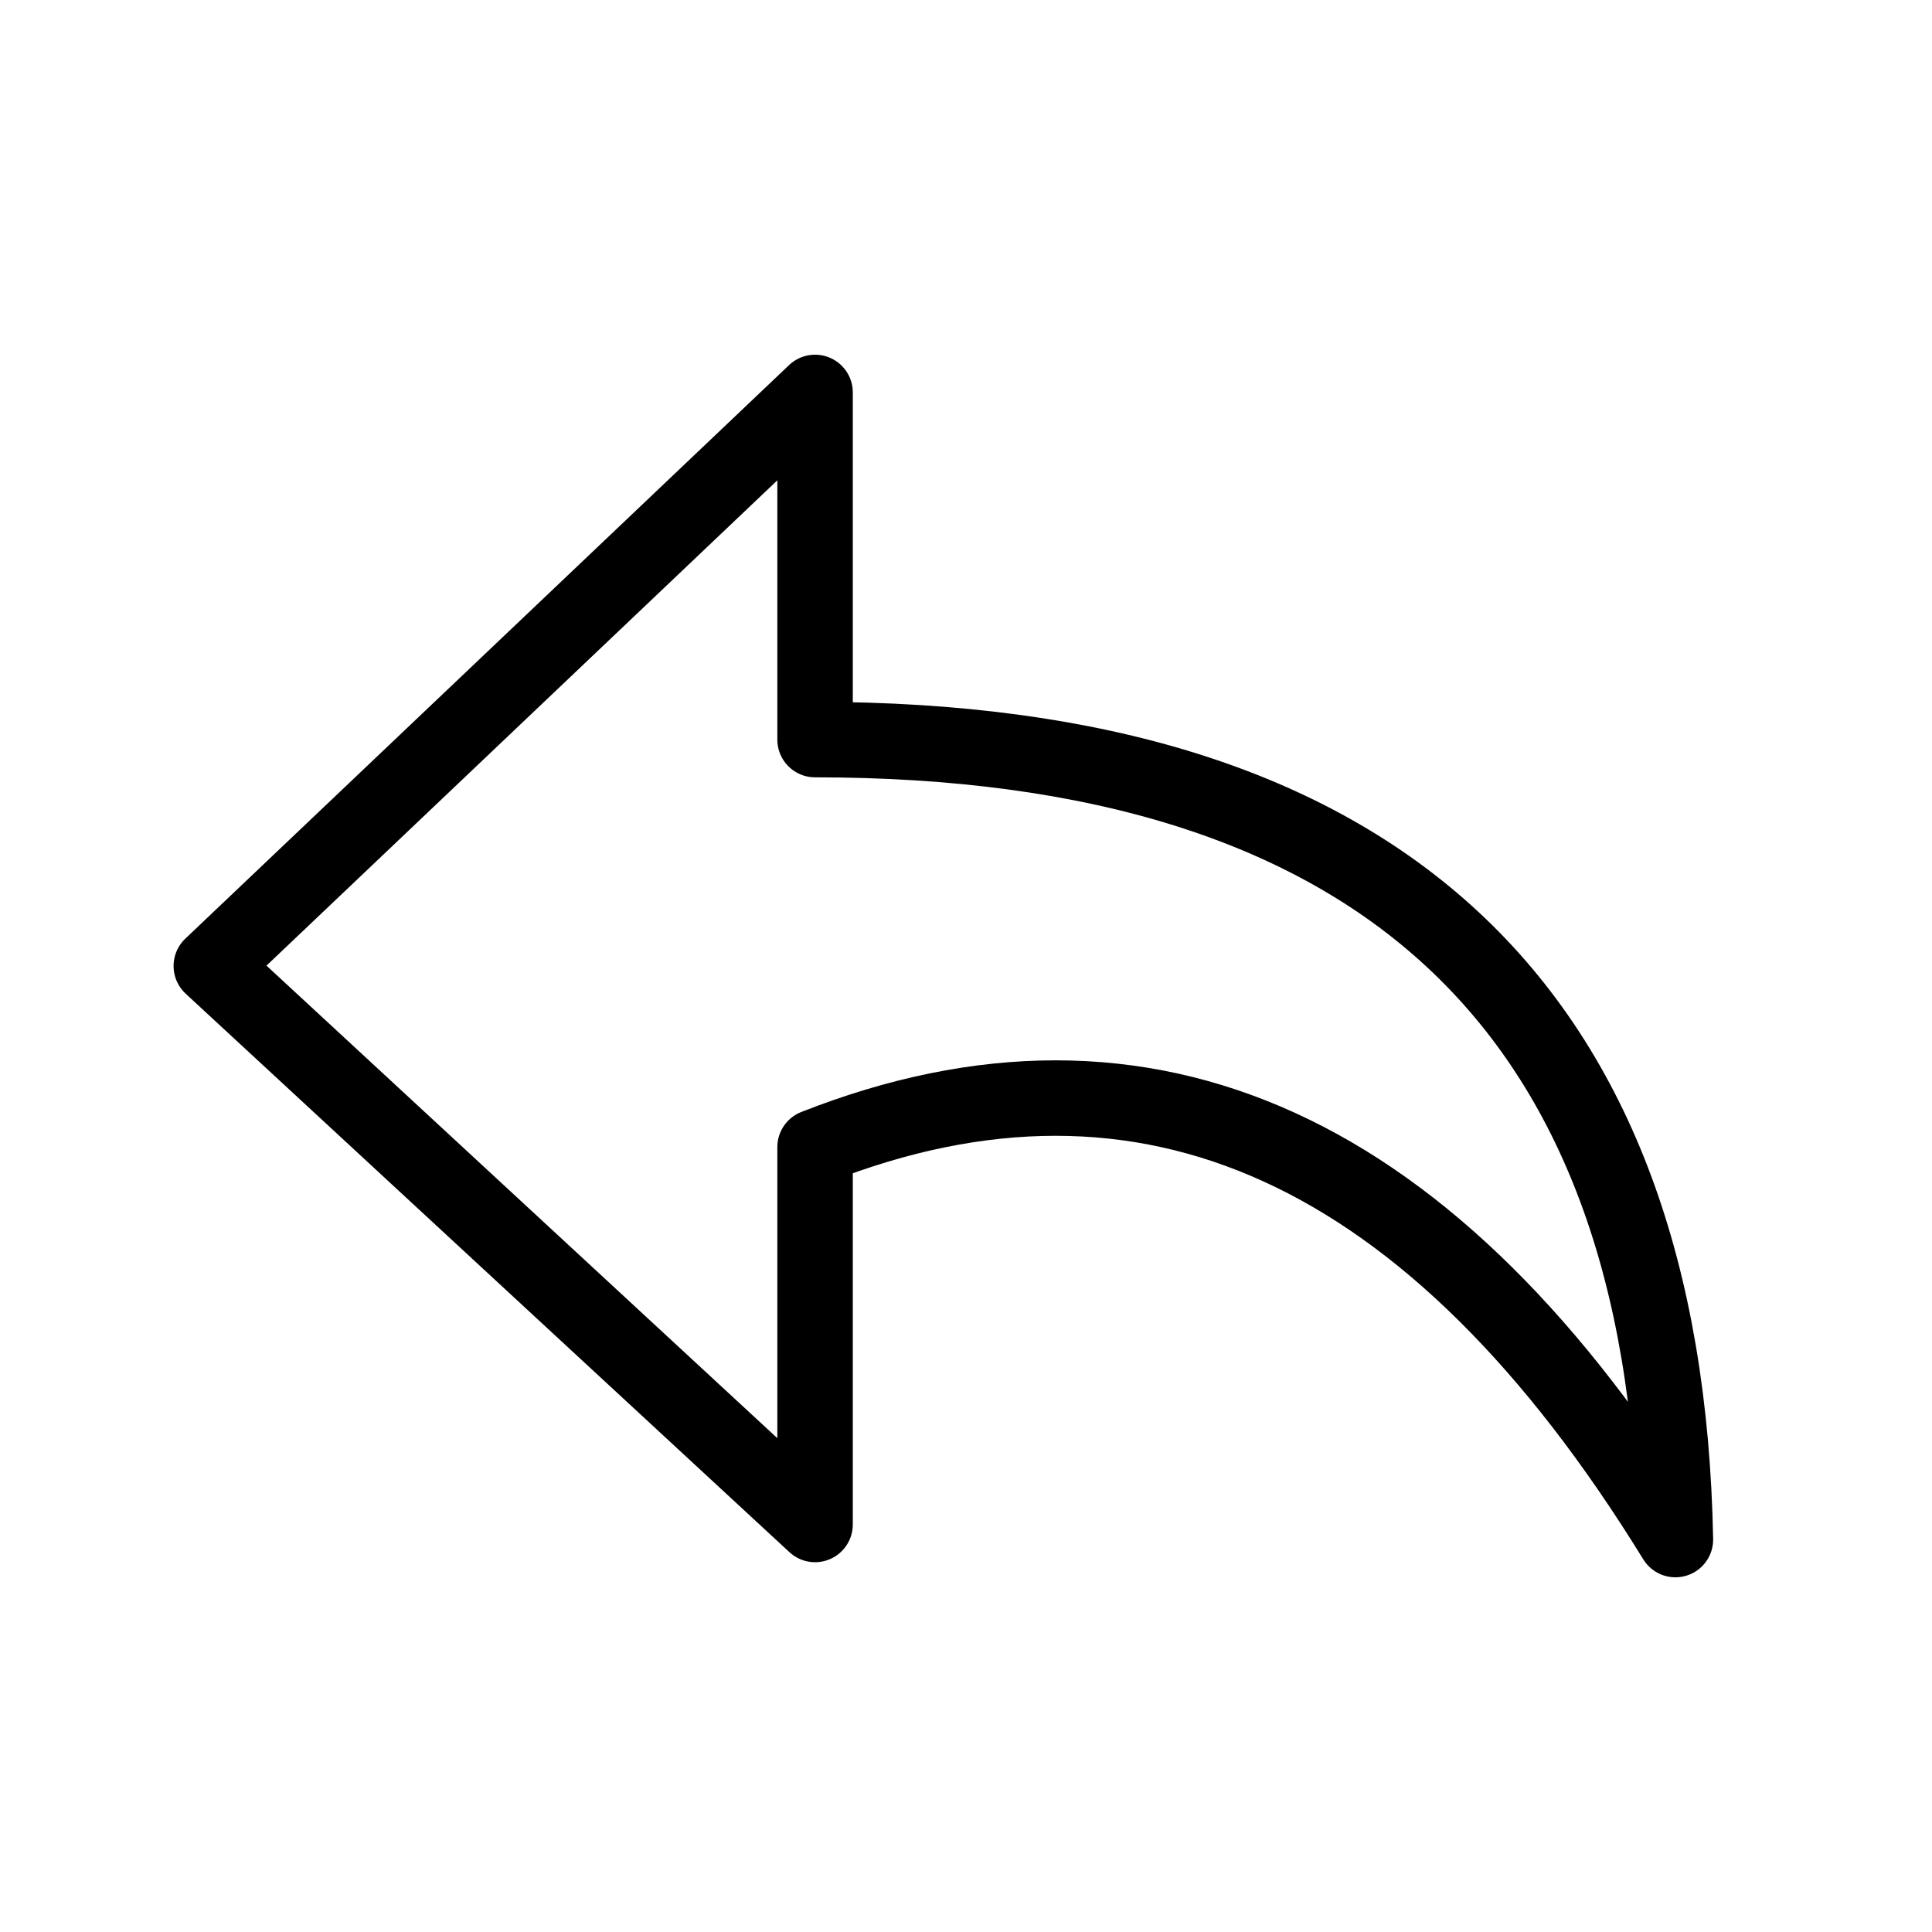 <svg xmlns="http://www.w3.org/2000/svg" viewBox="0 0 128 128" fill="none" stroke="#000" stroke-width="5" stroke-linecap="round" stroke-linejoin="round"><path d="m54 49V26L14 64l40 37V76m0-27q56 0 57 53-24-39-57-26"/></svg>
